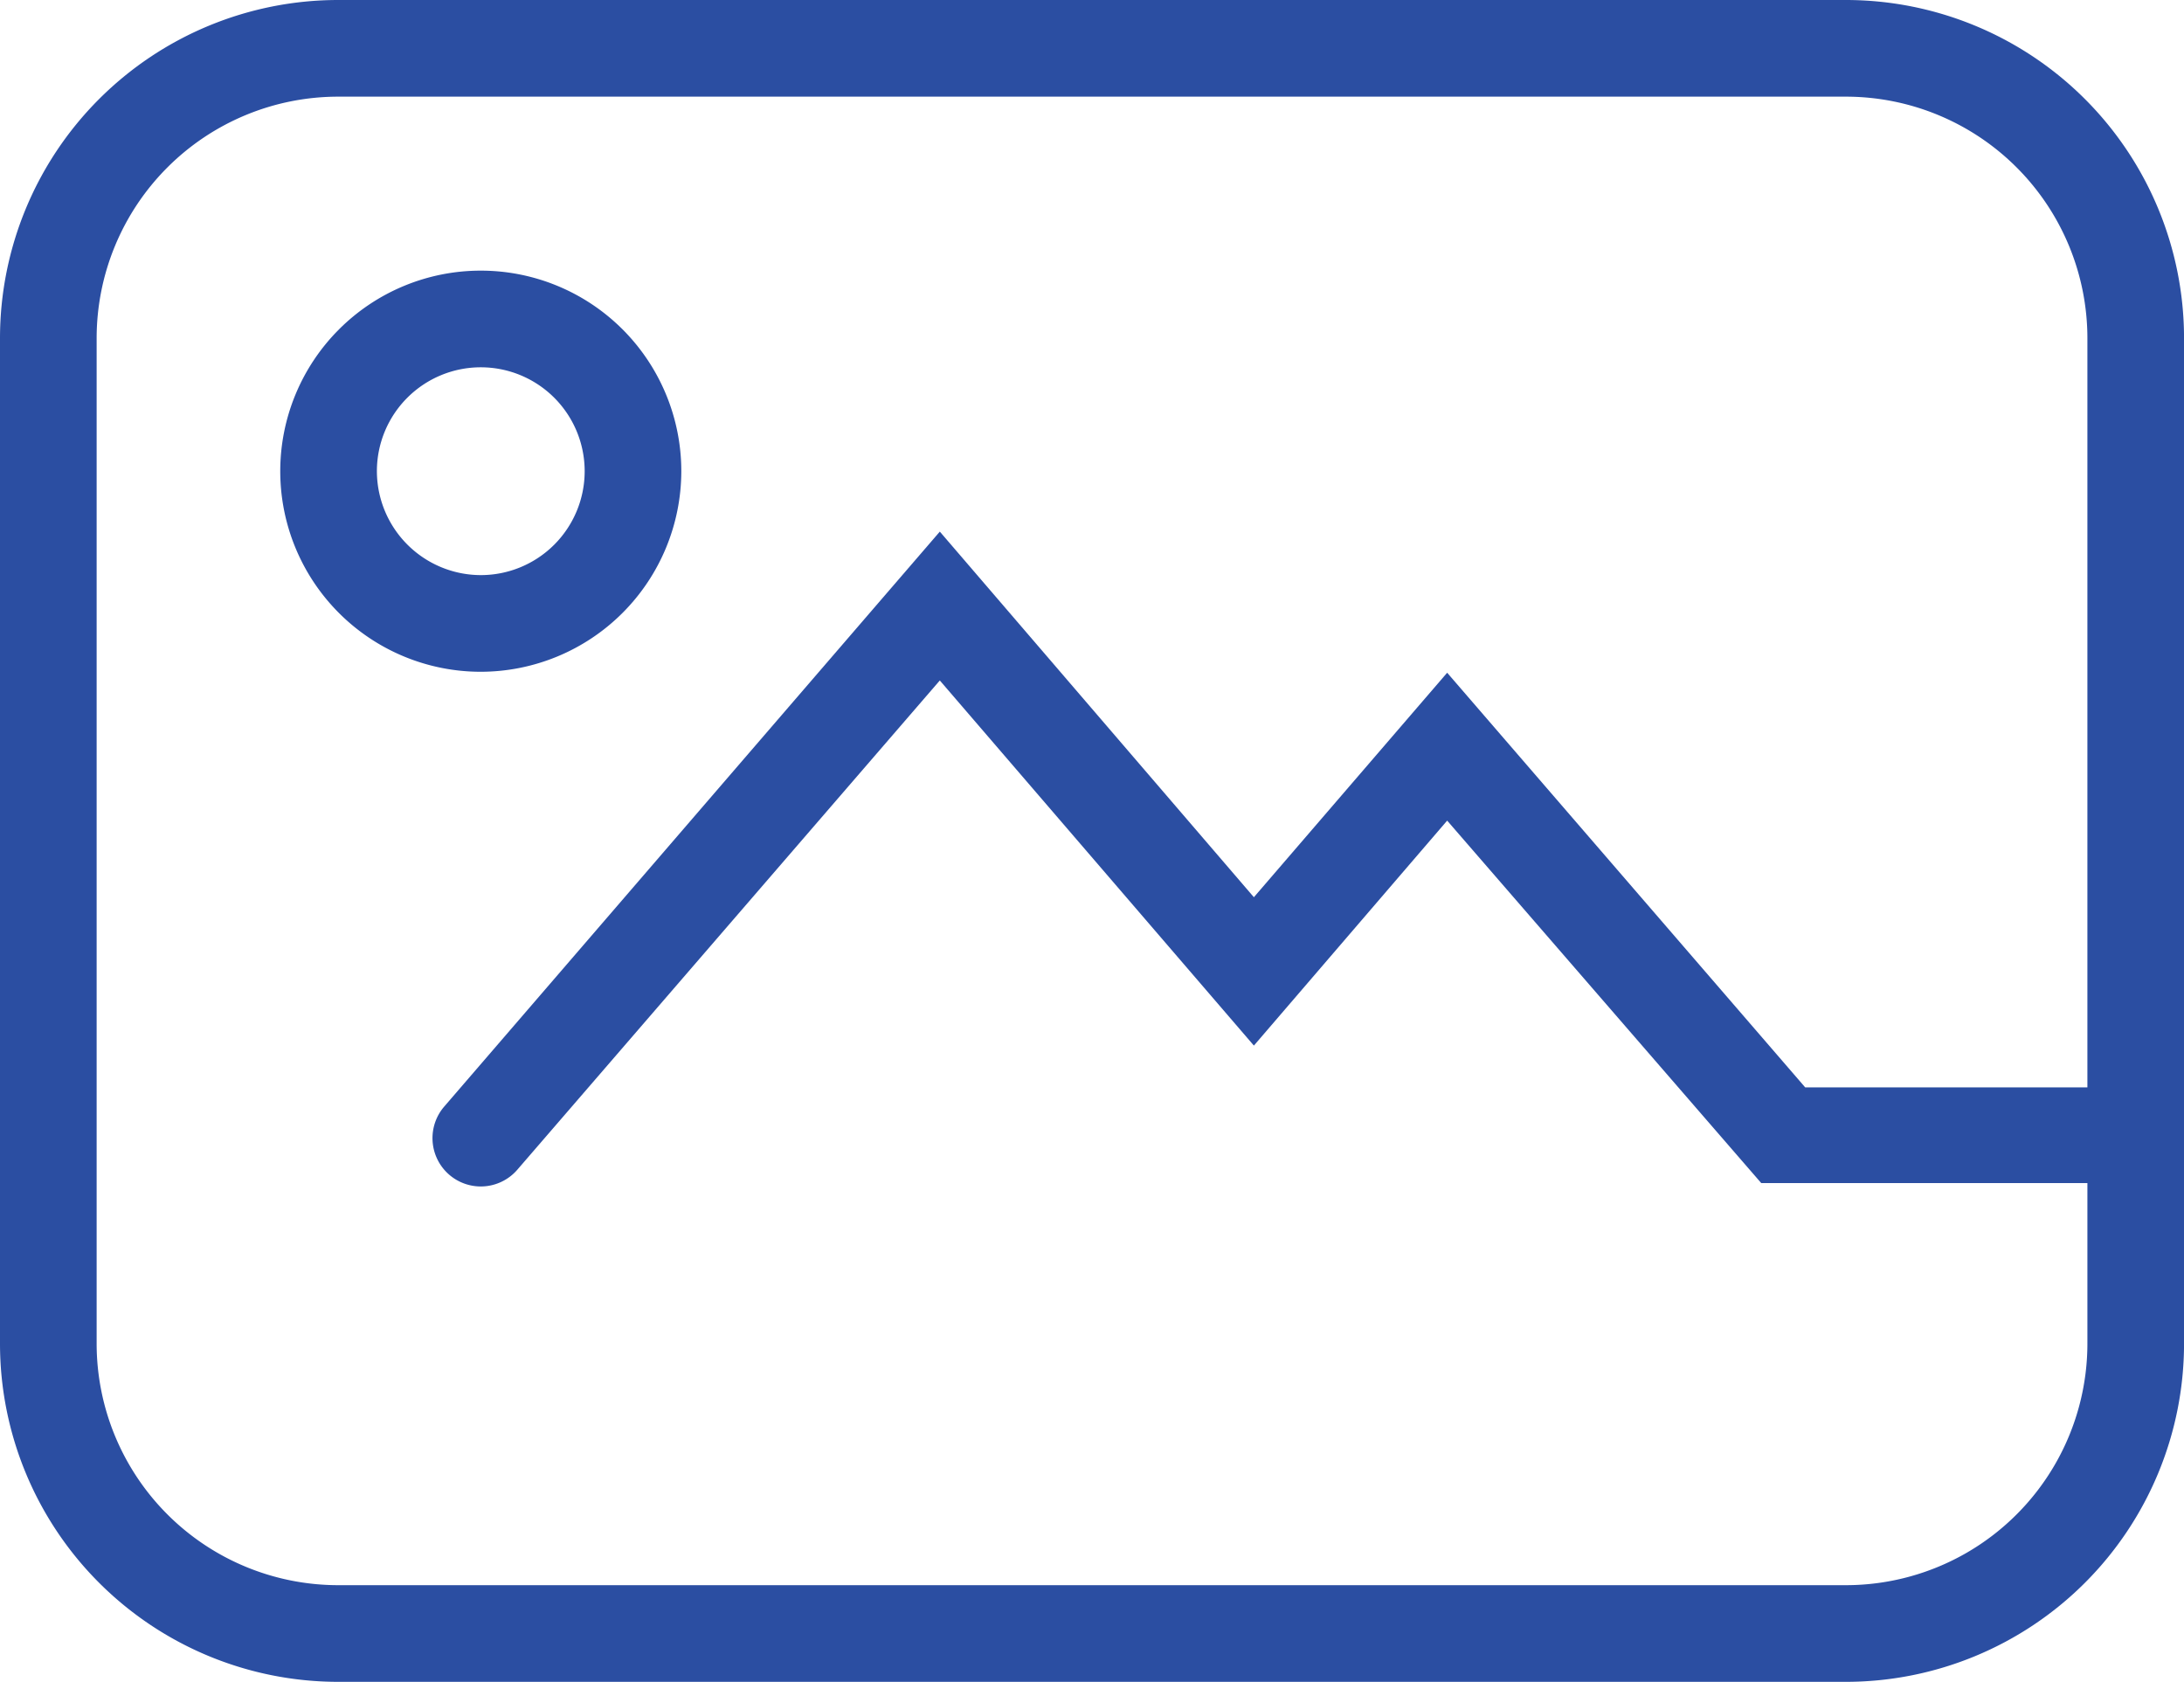 <?xml version="1.0" standalone="no"?><!DOCTYPE svg PUBLIC "-//W3C//DTD SVG 1.1//EN" "http://www.w3.org/Graphics/SVG/1.1/DTD/svg11.dtd"><svg t="1553309405441" class="icon" style="" viewBox="0 0 1330 1024" version="1.1" xmlns="http://www.w3.org/2000/svg" p-id="10866" xmlns:xlink="http://www.w3.org/1999/xlink" width="259.766" height="200"><defs><style type="text/css"></style></defs><path d="M1124.046 0H205.977A205.977 205.977 0 0 0 0 205.977v612.046a205.977 205.977 0 0 0 205.977 205.977h918.069a205.977 205.977 0 0 0 205.977-205.977V205.977a205.977 205.977 0 0 0-205.977-205.977z m0 965.149H205.977a147.126 147.126 0 0 1-147.126-147.126V205.977A147.126 147.126 0 0 1 205.977 58.851h918.069a147.126 147.126 0 0 1 147.126 147.126v456.092H1099.329L881.287 409.6l-117.701 136.68L572.322 323.678 270.566 673.692a29.425 29.425 0 0 0 22.216 48.699 29.425 29.425 0 0 0 22.216-10.152L572.322 414.308l191.264 222.308 117.701-136.975 191.264 220.69h198.621v97.103a147.126 147.126 0 0 1-147.126 147.715z" fill="#2B4EA2" p-id="10867"></path><path d="M414.897 286.897a122.115 122.115 0 1 0-122.115 122.115 122.262 122.262 0 0 0 122.115-122.115z m-185.379 0a63.264 63.264 0 1 1 63.264 63.264 63.411 63.411 0 0 1-63.264-63.264z" fill="#2B4EA2" p-id="10868"></path></svg>